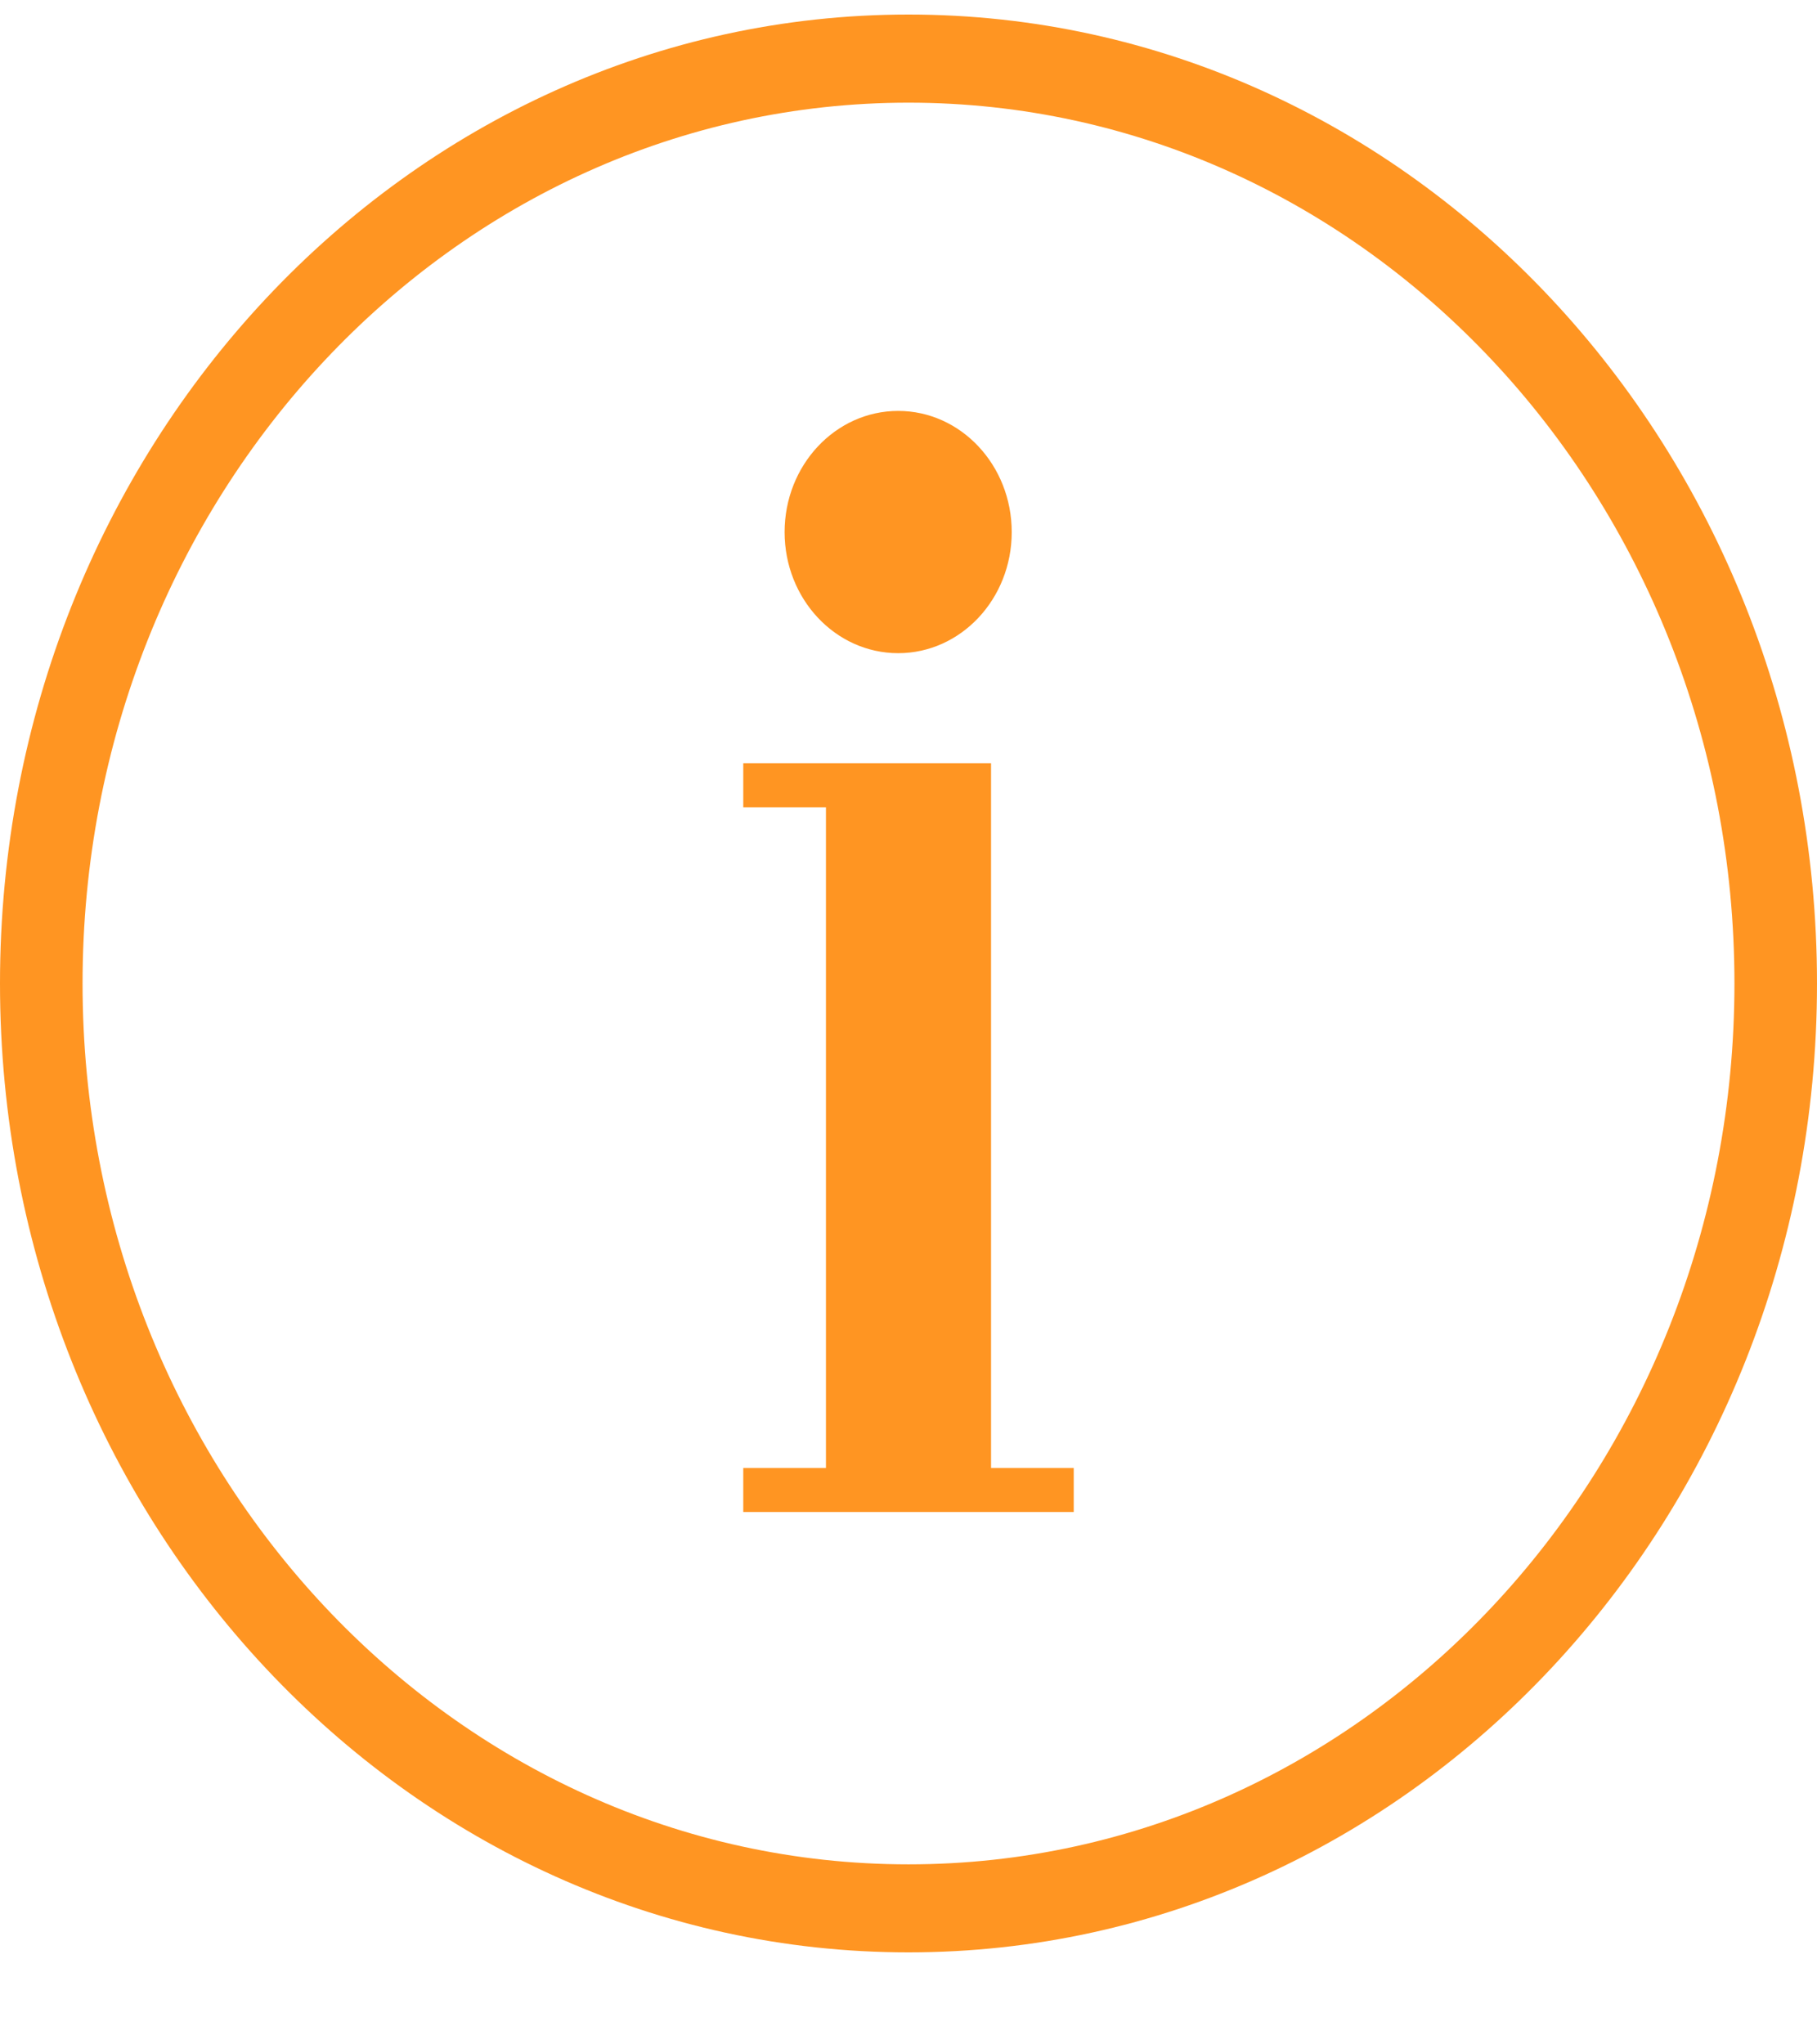 <svg width="16" height="18" viewBox="0 0 16 18" fill="none" xmlns="http://www.w3.org/2000/svg">
    <path fill-rule="evenodd" clip-rule="evenodd" d="M7.909 5.751C8.461 5.751 8.909 5.274 8.909 4.685C8.909 4.096 8.461 3.618 7.909 3.618C7.357 3.618 6.909 4.096 6.909 4.685C6.909 5.274 7.357 5.751 7.909 5.751ZM7.273 6.72H8.727V12.925H9.455V13.313H8.727H7.273H6.545V12.925H7.273L7.273 7.108H6.545V6.72H7.273ZM8 16.415C12.017 16.415 15.273 12.943 15.273 8.659C15.273 4.376 12.017 0.904 8 0.904C3.983 0.904 0.727 4.376 0.727 8.659C0.727 12.943 3.983 16.415 8 16.415ZM8 17.19C3.582 17.19 0 13.371 0 8.659C0 3.948 3.582 0.128 8 0.128C12.418 0.128 16 3.948 16 8.659C16 13.371 12.418 17.19 8 17.19Z" fill="#FF9522"/>
</svg>
